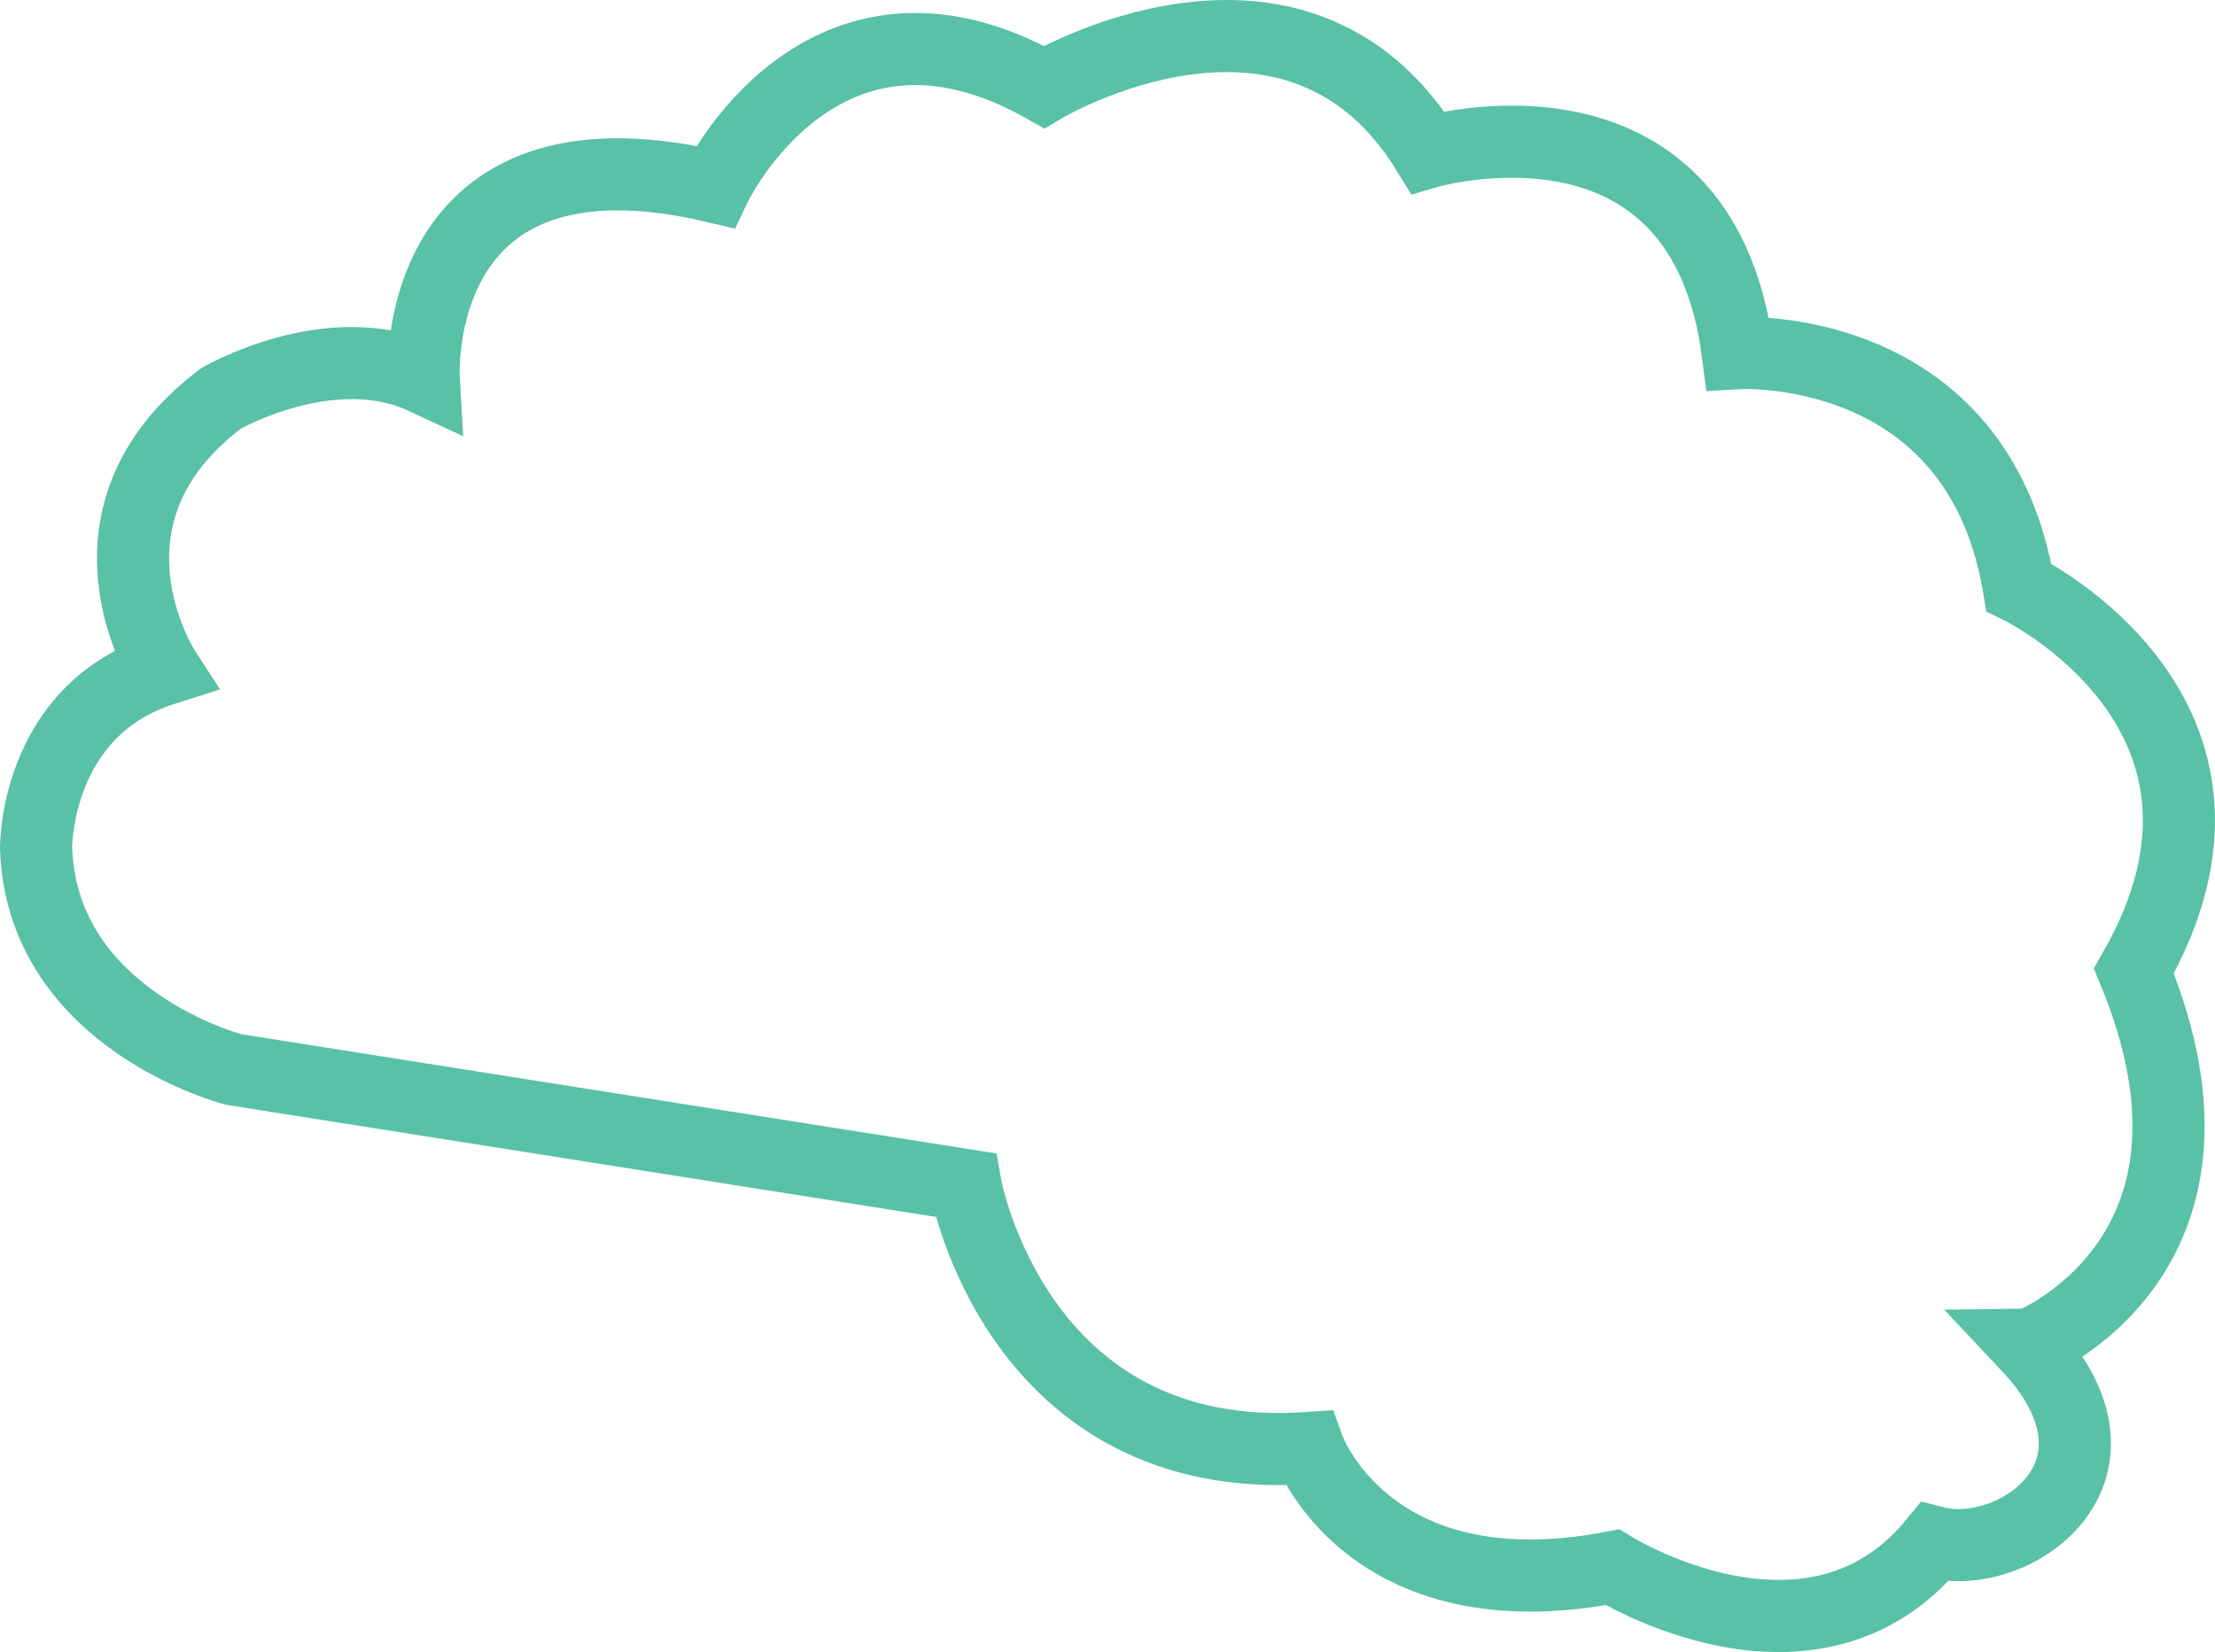 <?xml version="1.0" encoding="iso-8859-1"?>
<!-- Generator: Adobe Illustrator 19.2.1, SVG Export Plug-In . SVG Version: 6.00 Build 0)  -->
<svg version="1.1" xmlns="http://www.w3.org/2000/svg" xmlns:xlink="http://www.w3.org/1999/xlink" x="0px" y="0px"
	 viewBox="0 0 92.124 68.726" style="enable-background:new 0 0 92.124 68.726;" xml:space="preserve">
<g id="motion4.2">
	<path style="fill:none;stroke:#59C1A5;stroke-width:3;stroke-linecap:round;stroke-miterlimit:10;" d="M88.751,40.392
		c6.14-10.704-4.784-15.958-4.784-15.958c-1.723-10.341-11.689-9.744-11.689-9.744C70.768,3,59.382,6.335,59.382,6.335
		c-5.494-8.963-15.958-2.718-15.958-2.718c-9.246-5.212-13.687,4.156-13.687,4.156C16.984,4.771,17.622,15.73,17.622,15.73
		c-3.863-1.795-8.425,0.841-8.425,0.841c-6.499,4.896-2.373,11.274-2.373,11.274C1.419,29.558,1.5,35.297,1.5,35.297
		c0.253,7.148,8.222,9.196,8.222,9.196L40.157,49.3l0,0c0,0,2.088,11.781,14.264,10.94c0,0,2.463,6.904,12.642,4.959
		c0,0,8.291,5.192,13.393-1.043c3.302,0.865,8.802-2.935,3.876-8.174C84.332,55.982,93.692,52.354,88.751,40.392z"/>
</g>
<g id="Layer_1">
</g>
</svg>
